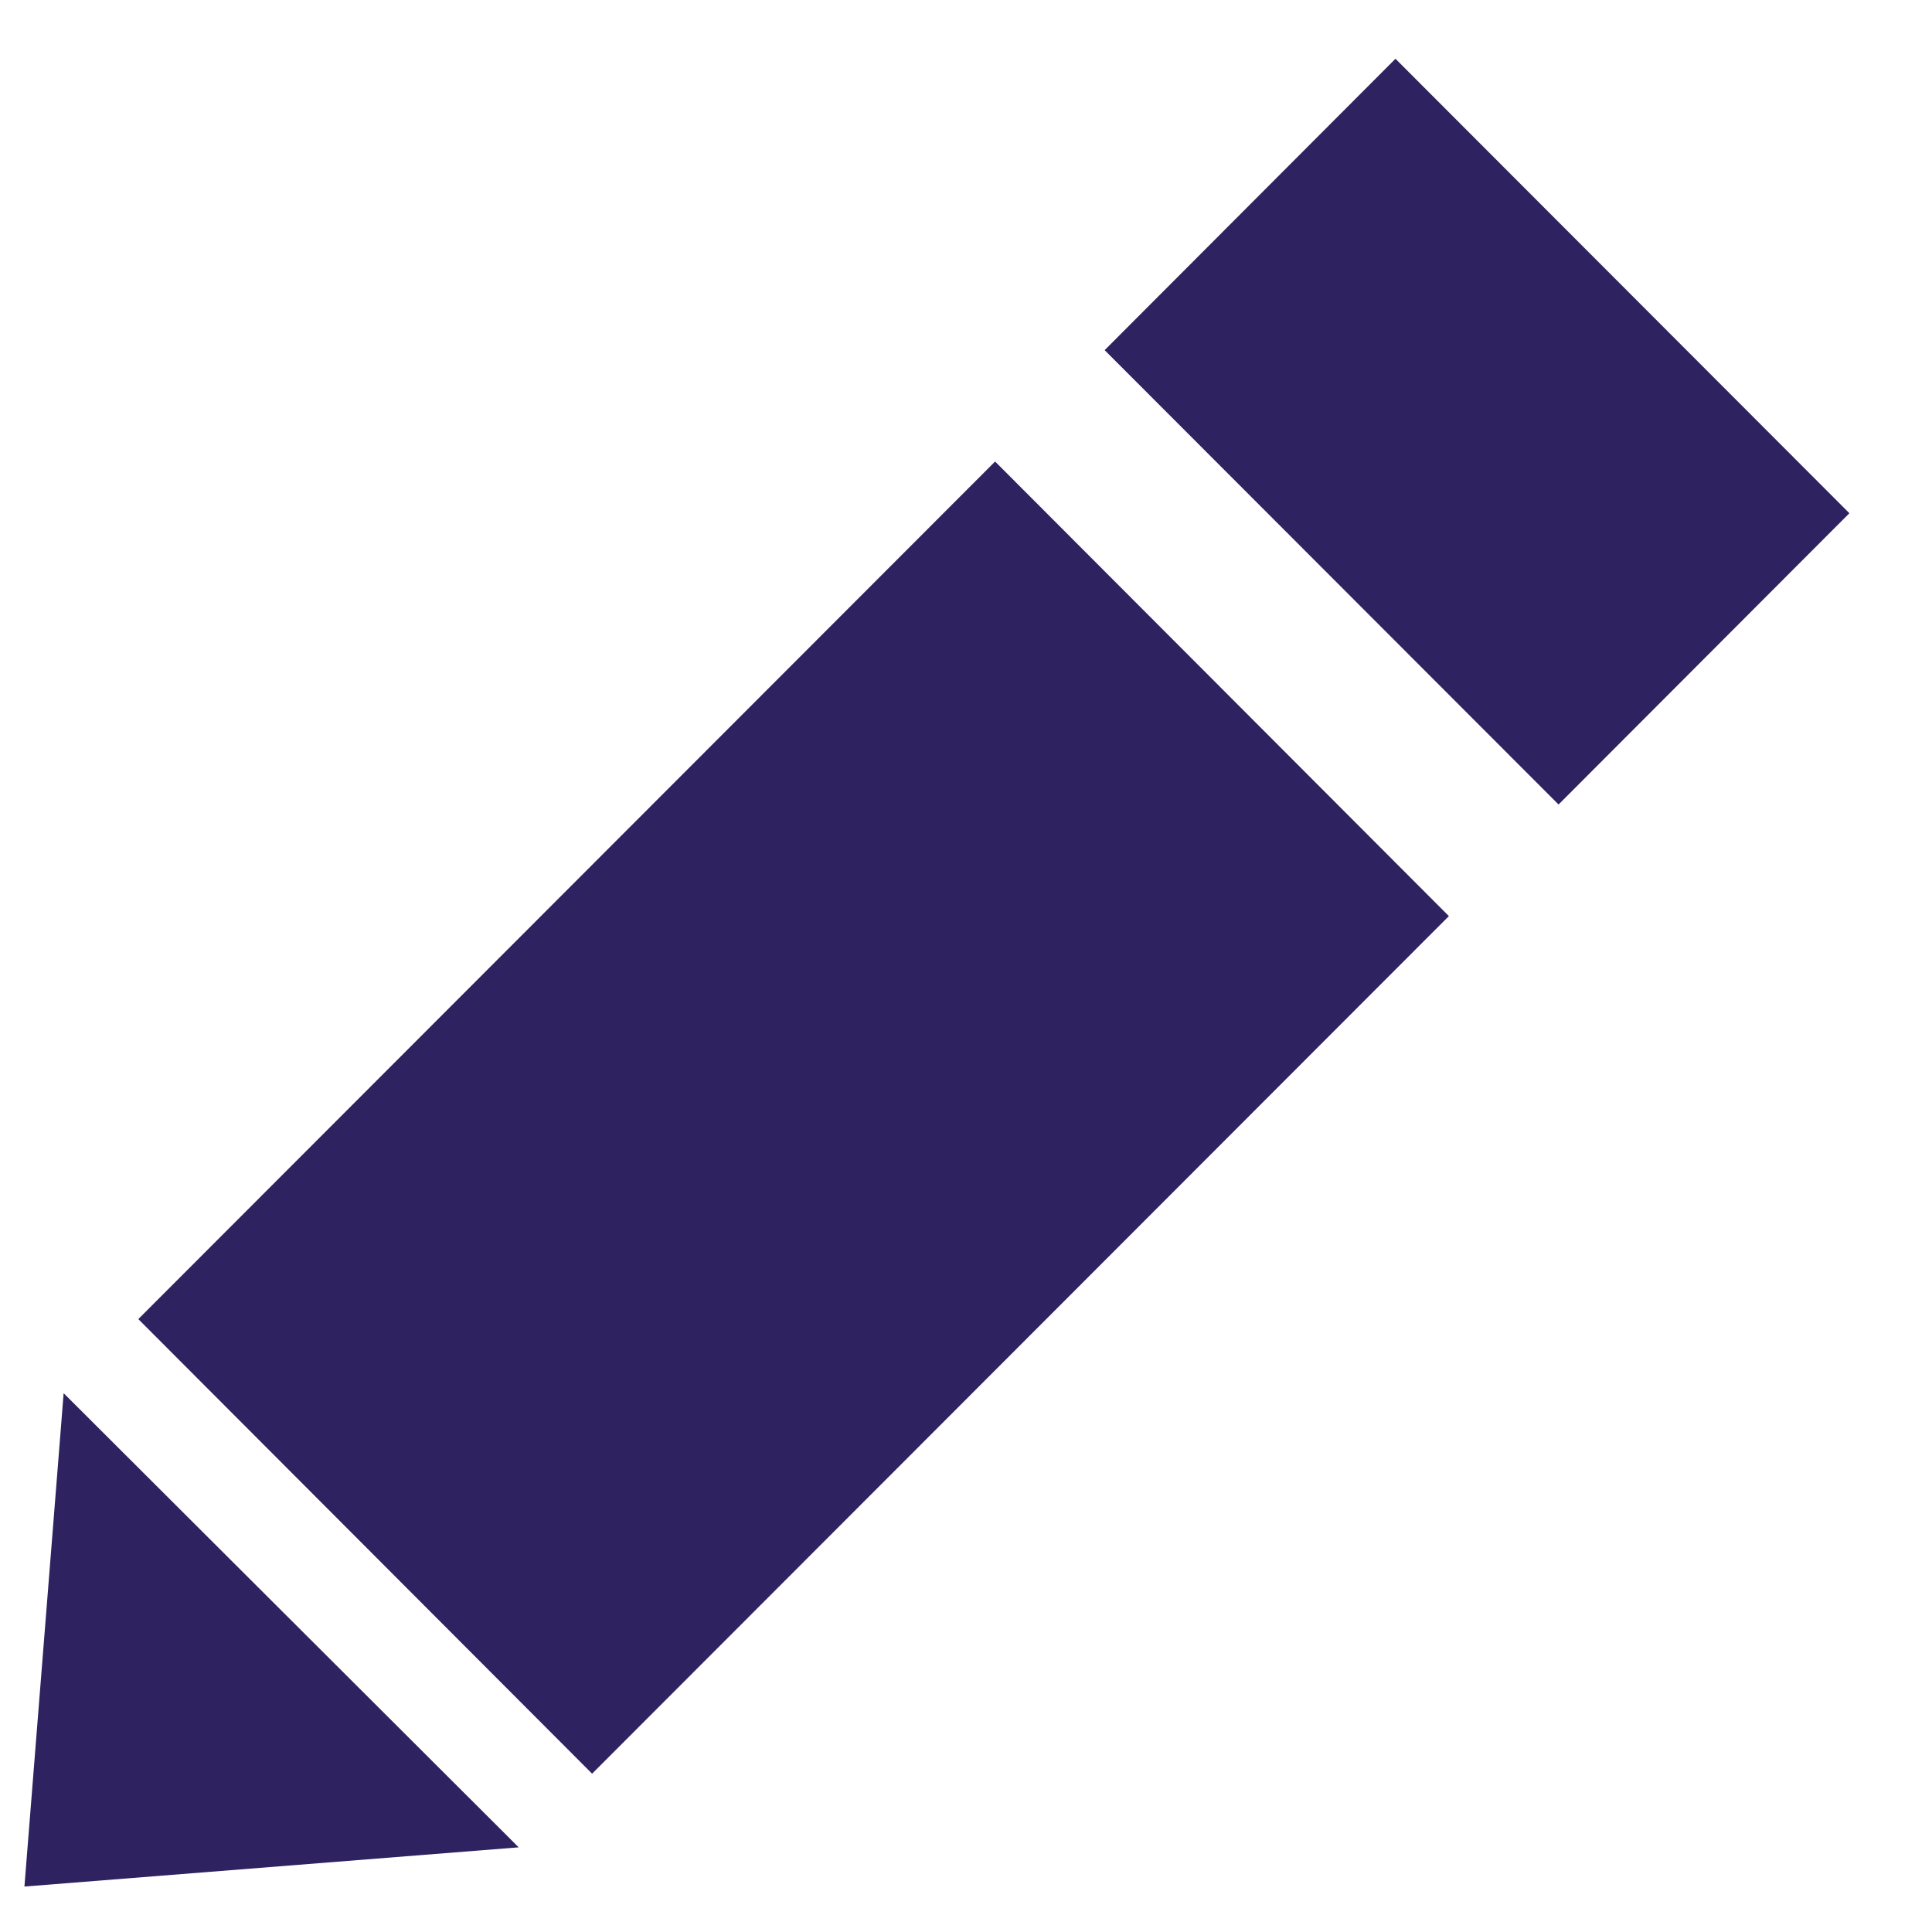 <svg width="17" height="17" viewBox="0 0 17 17" fill="none" xmlns="http://www.w3.org/2000/svg">
<path d="M8.756 4.061L1.217 11.607L5.21 15.607L12.749 8.061L8.756 4.061Z" fill="#2F2260"/>
<path d="M12.279 0.517L9.72 3.081L13.714 7.079L16.273 4.516L12.279 0.517Z" fill="#2F2260"/>
<path d="M0.56 12.259L0.215 16.6L4.564 16.255L0.56 12.259Z" fill="#2F2260"/>
</svg>
